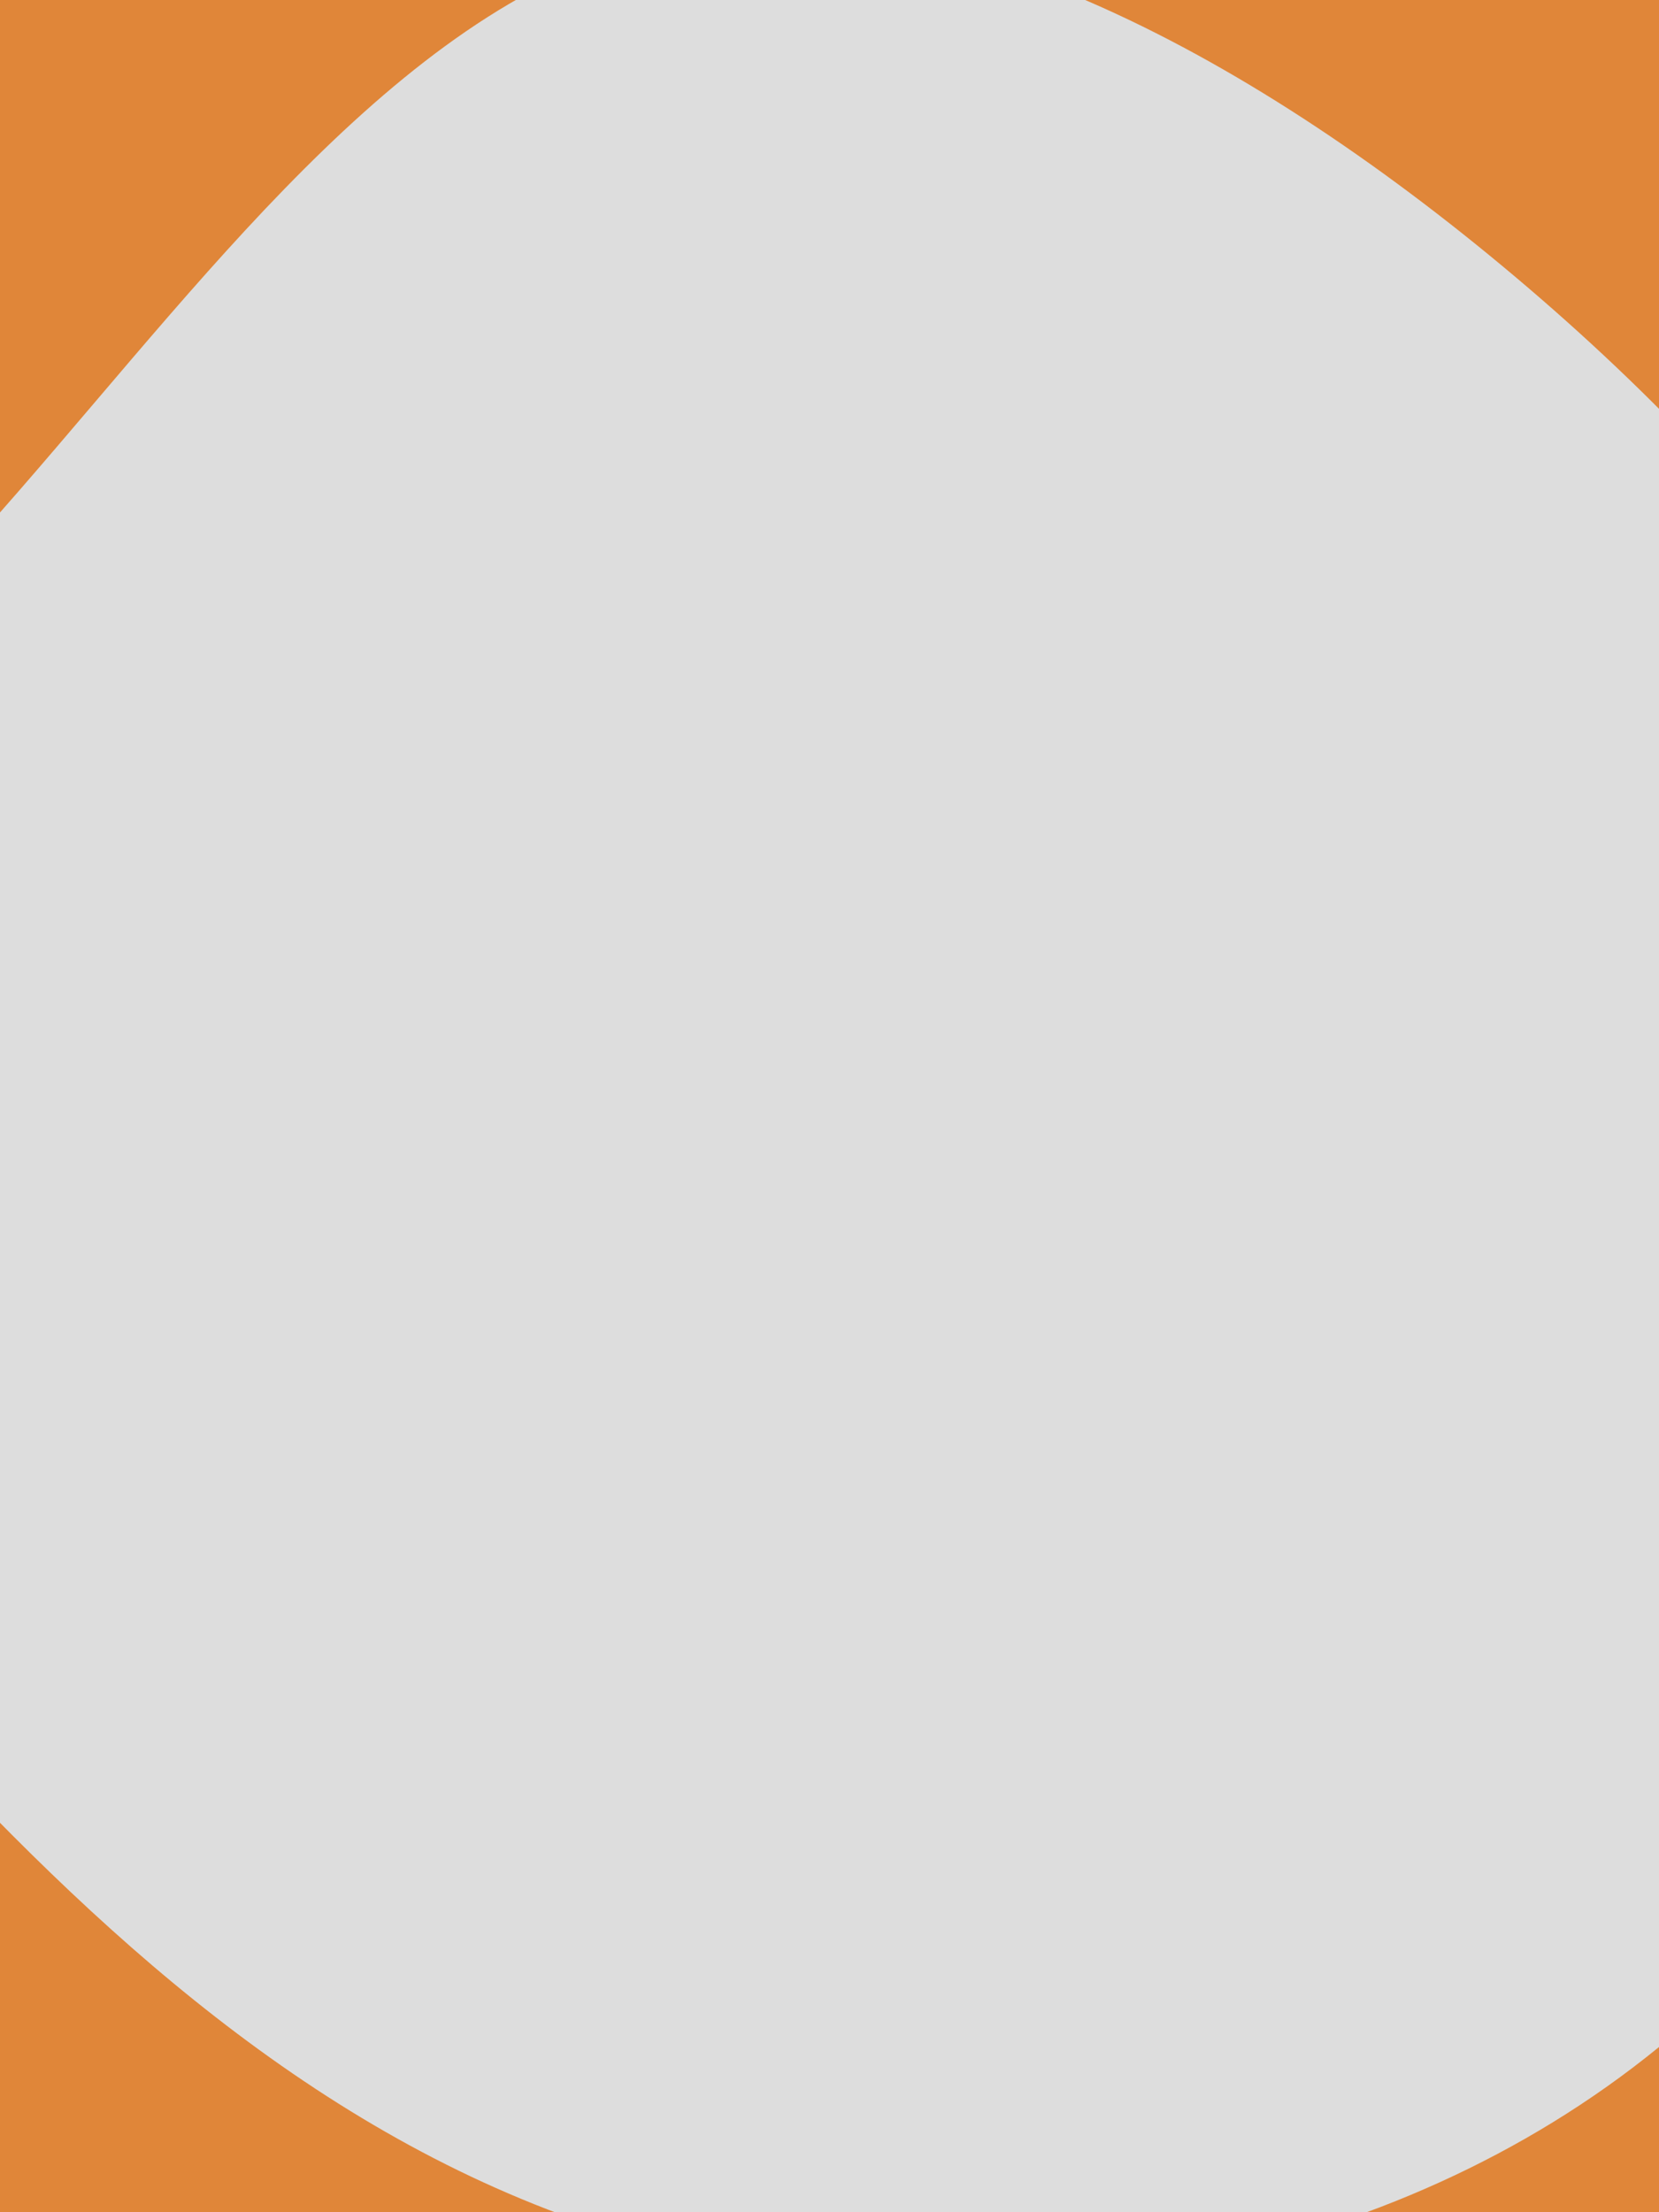 <svg id="visual" viewBox="0 0 675 900" width="675" height="900" xmlns="http://www.w3.org/2000/svg" xmlns:xlink="http://www.w3.org/1999/xlink" version="1.1"><rect x="0" y="0" width="675" height="900" fill="#e08639"></rect><g transform="translate(248.388 451.964)"><path d="M362.8 -343.8C475.3 -250.3 575.2 -125.2 588.5 13.3C601.8 151.8 528.6 303.6 416.1 389.1C303.6 474.6 151.8 493.8 29.6 464.2C-92.6 434.6 -185.3 356.3 -266.6 270.8C-347.9 185.3 -418 92.6 -411.4 6.5C-404.9 -79.6 -321.8 -159.1 -240.4 -252.6C-159.1 -346.1 -79.6 -453.6 22.8 -476.4C125.2 -499.2 250.3 -437.3 362.8 -343.8" fill="#dddddd"></path></g></svg>
